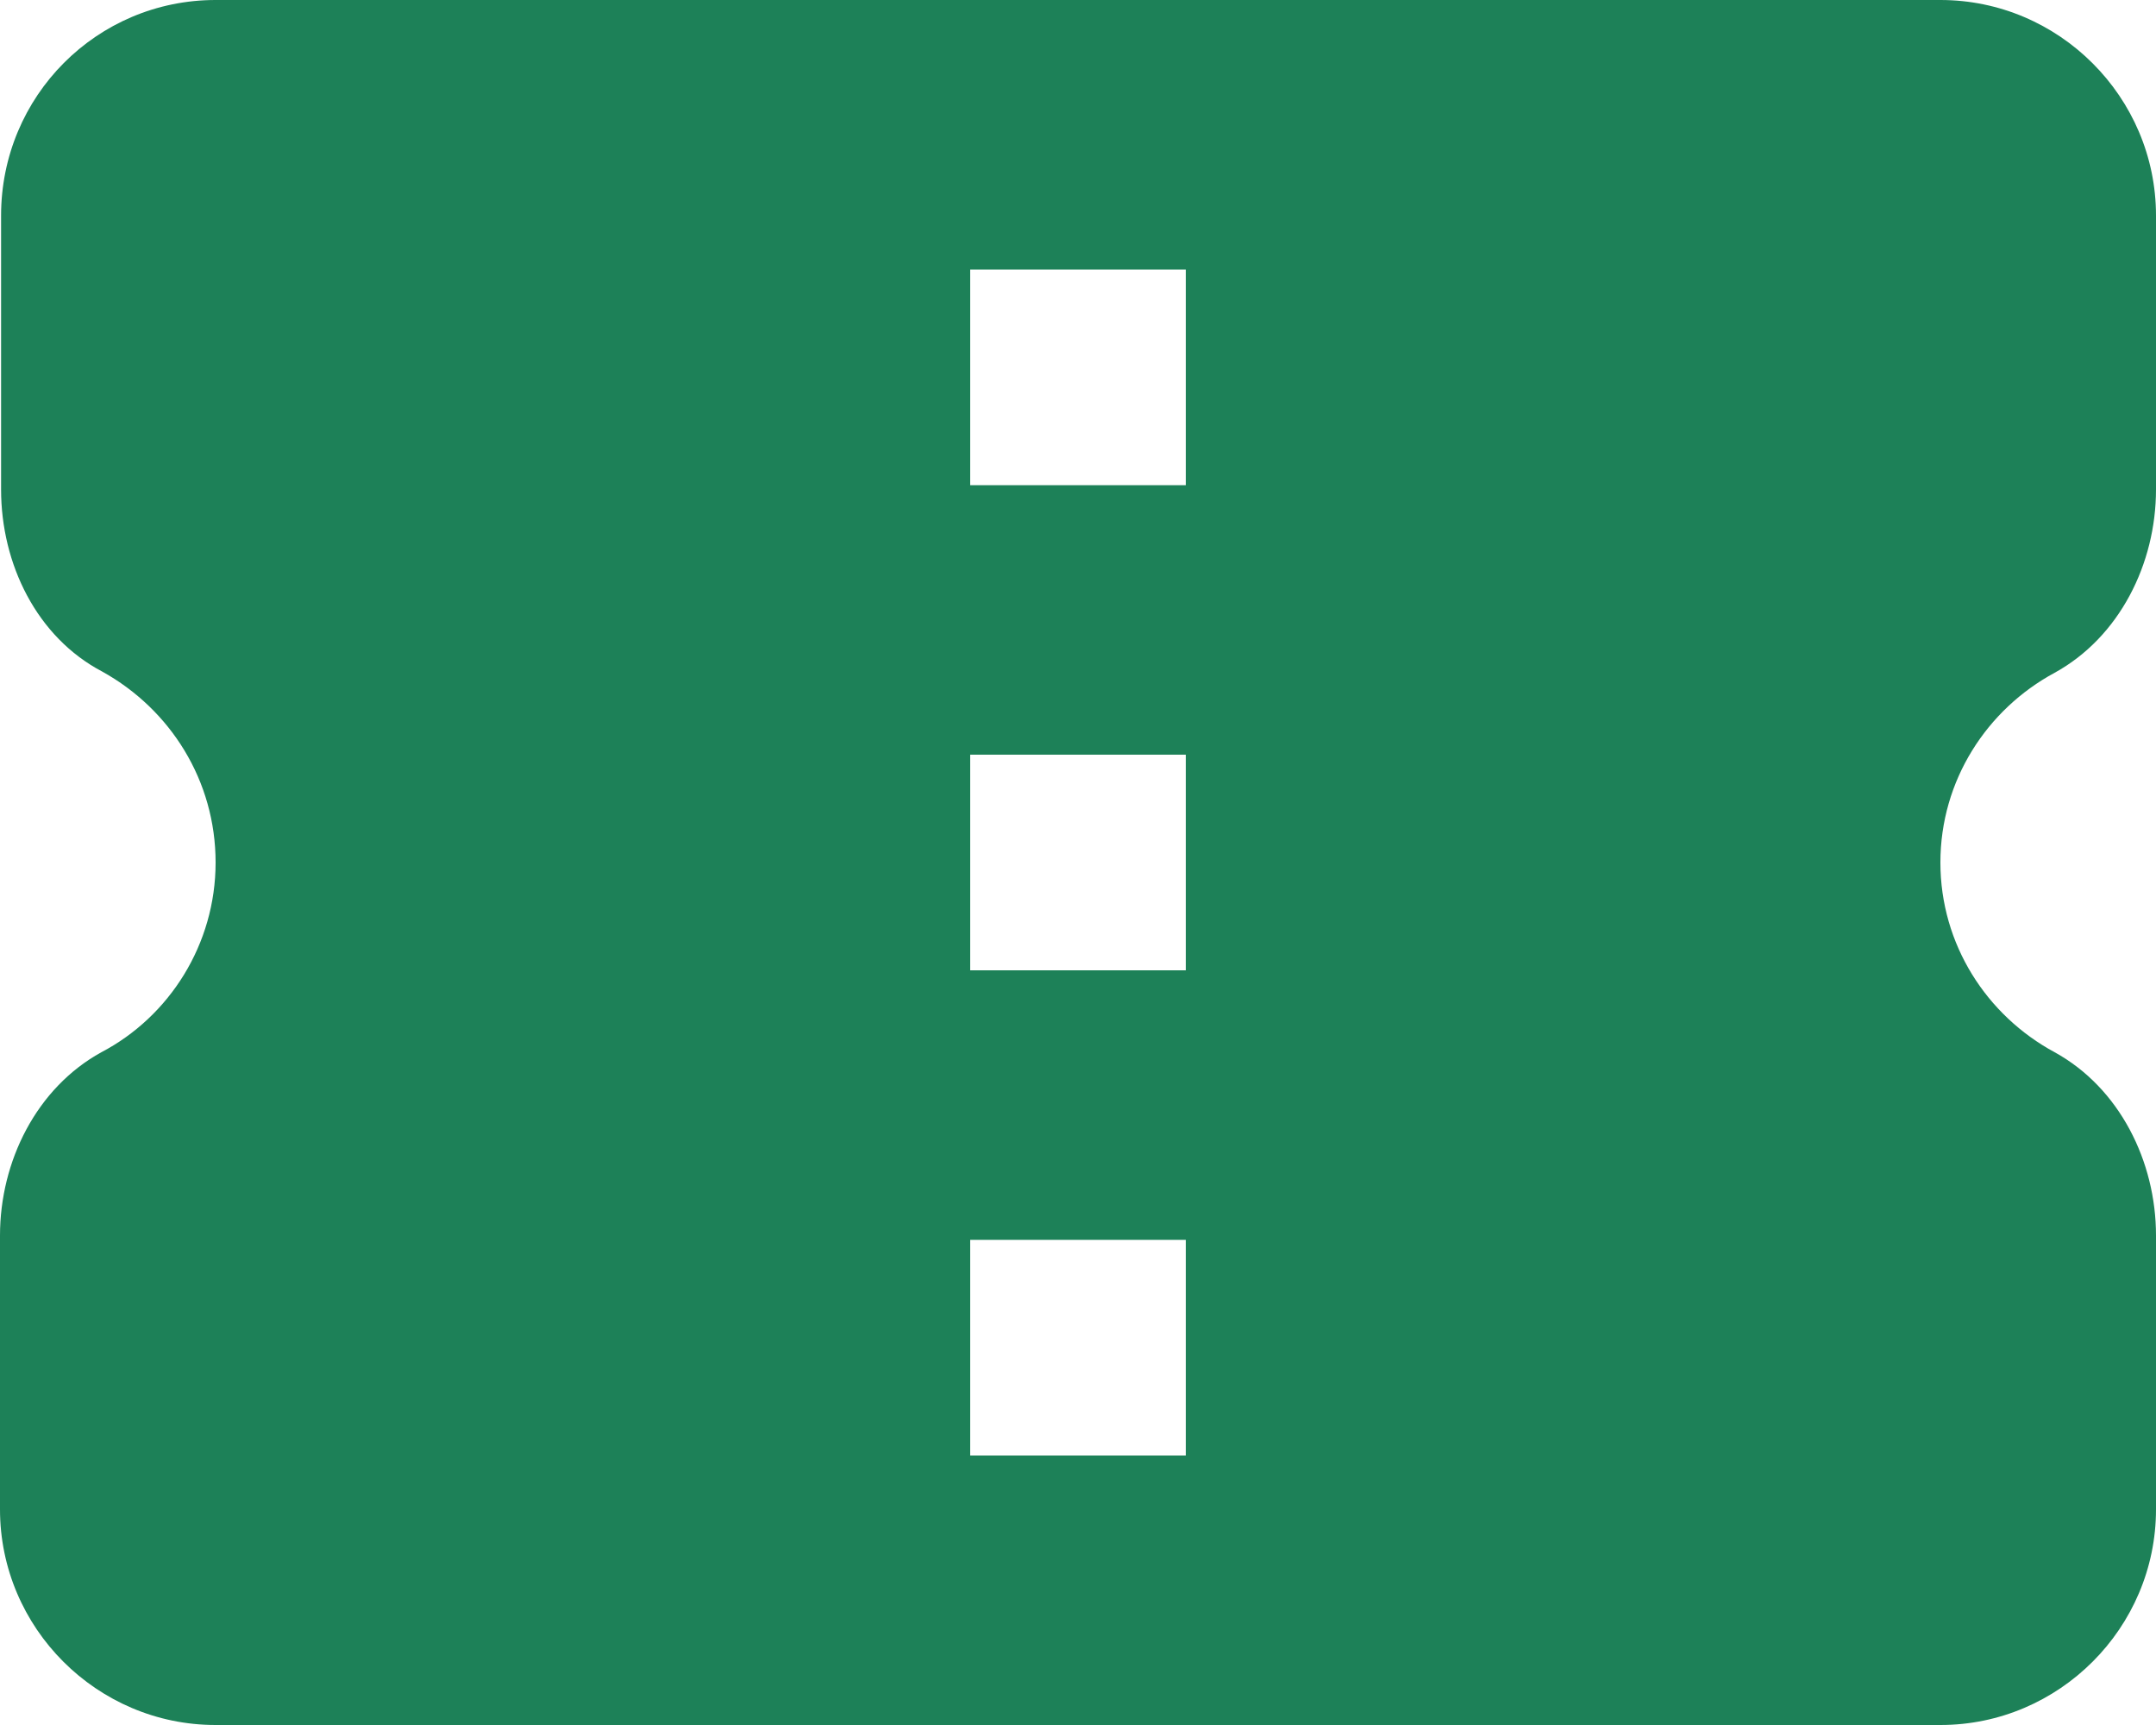 <svg width="20" height="16" viewBox="0 0 20 16" fill="none" xmlns="http://www.w3.org/2000/svg">
<path d="M20 4.54V2C20 0.9 19.1 0 18 0H2C0.9 0 0.01 0.89 0.01 2V4.54C0.01 5.23 0.34 5.91 0.95 6.23C1.58 6.58 2 7.24 2 8C2 8.76 1.57 9.43 0.94 9.76C0.34 10.09 0 10.77 0 11.46V14C0 15.1 0.9 16 2 16H18C19.1 16 20 15.1 20 14V11.46C20 10.77 19.66 10.09 19.06 9.76C18.43 9.42 18 8.76 18 8C18 7.24 18.43 6.58 19.06 6.24C19.66 5.91 20 5.23 20 4.54V4.54ZM11 13.5H9V11.5H11V13.5ZM11 9H9V7H11V9ZM11 4.5H9V2.5H11V4.5Z" fill="#1D8158"/>
</svg>
